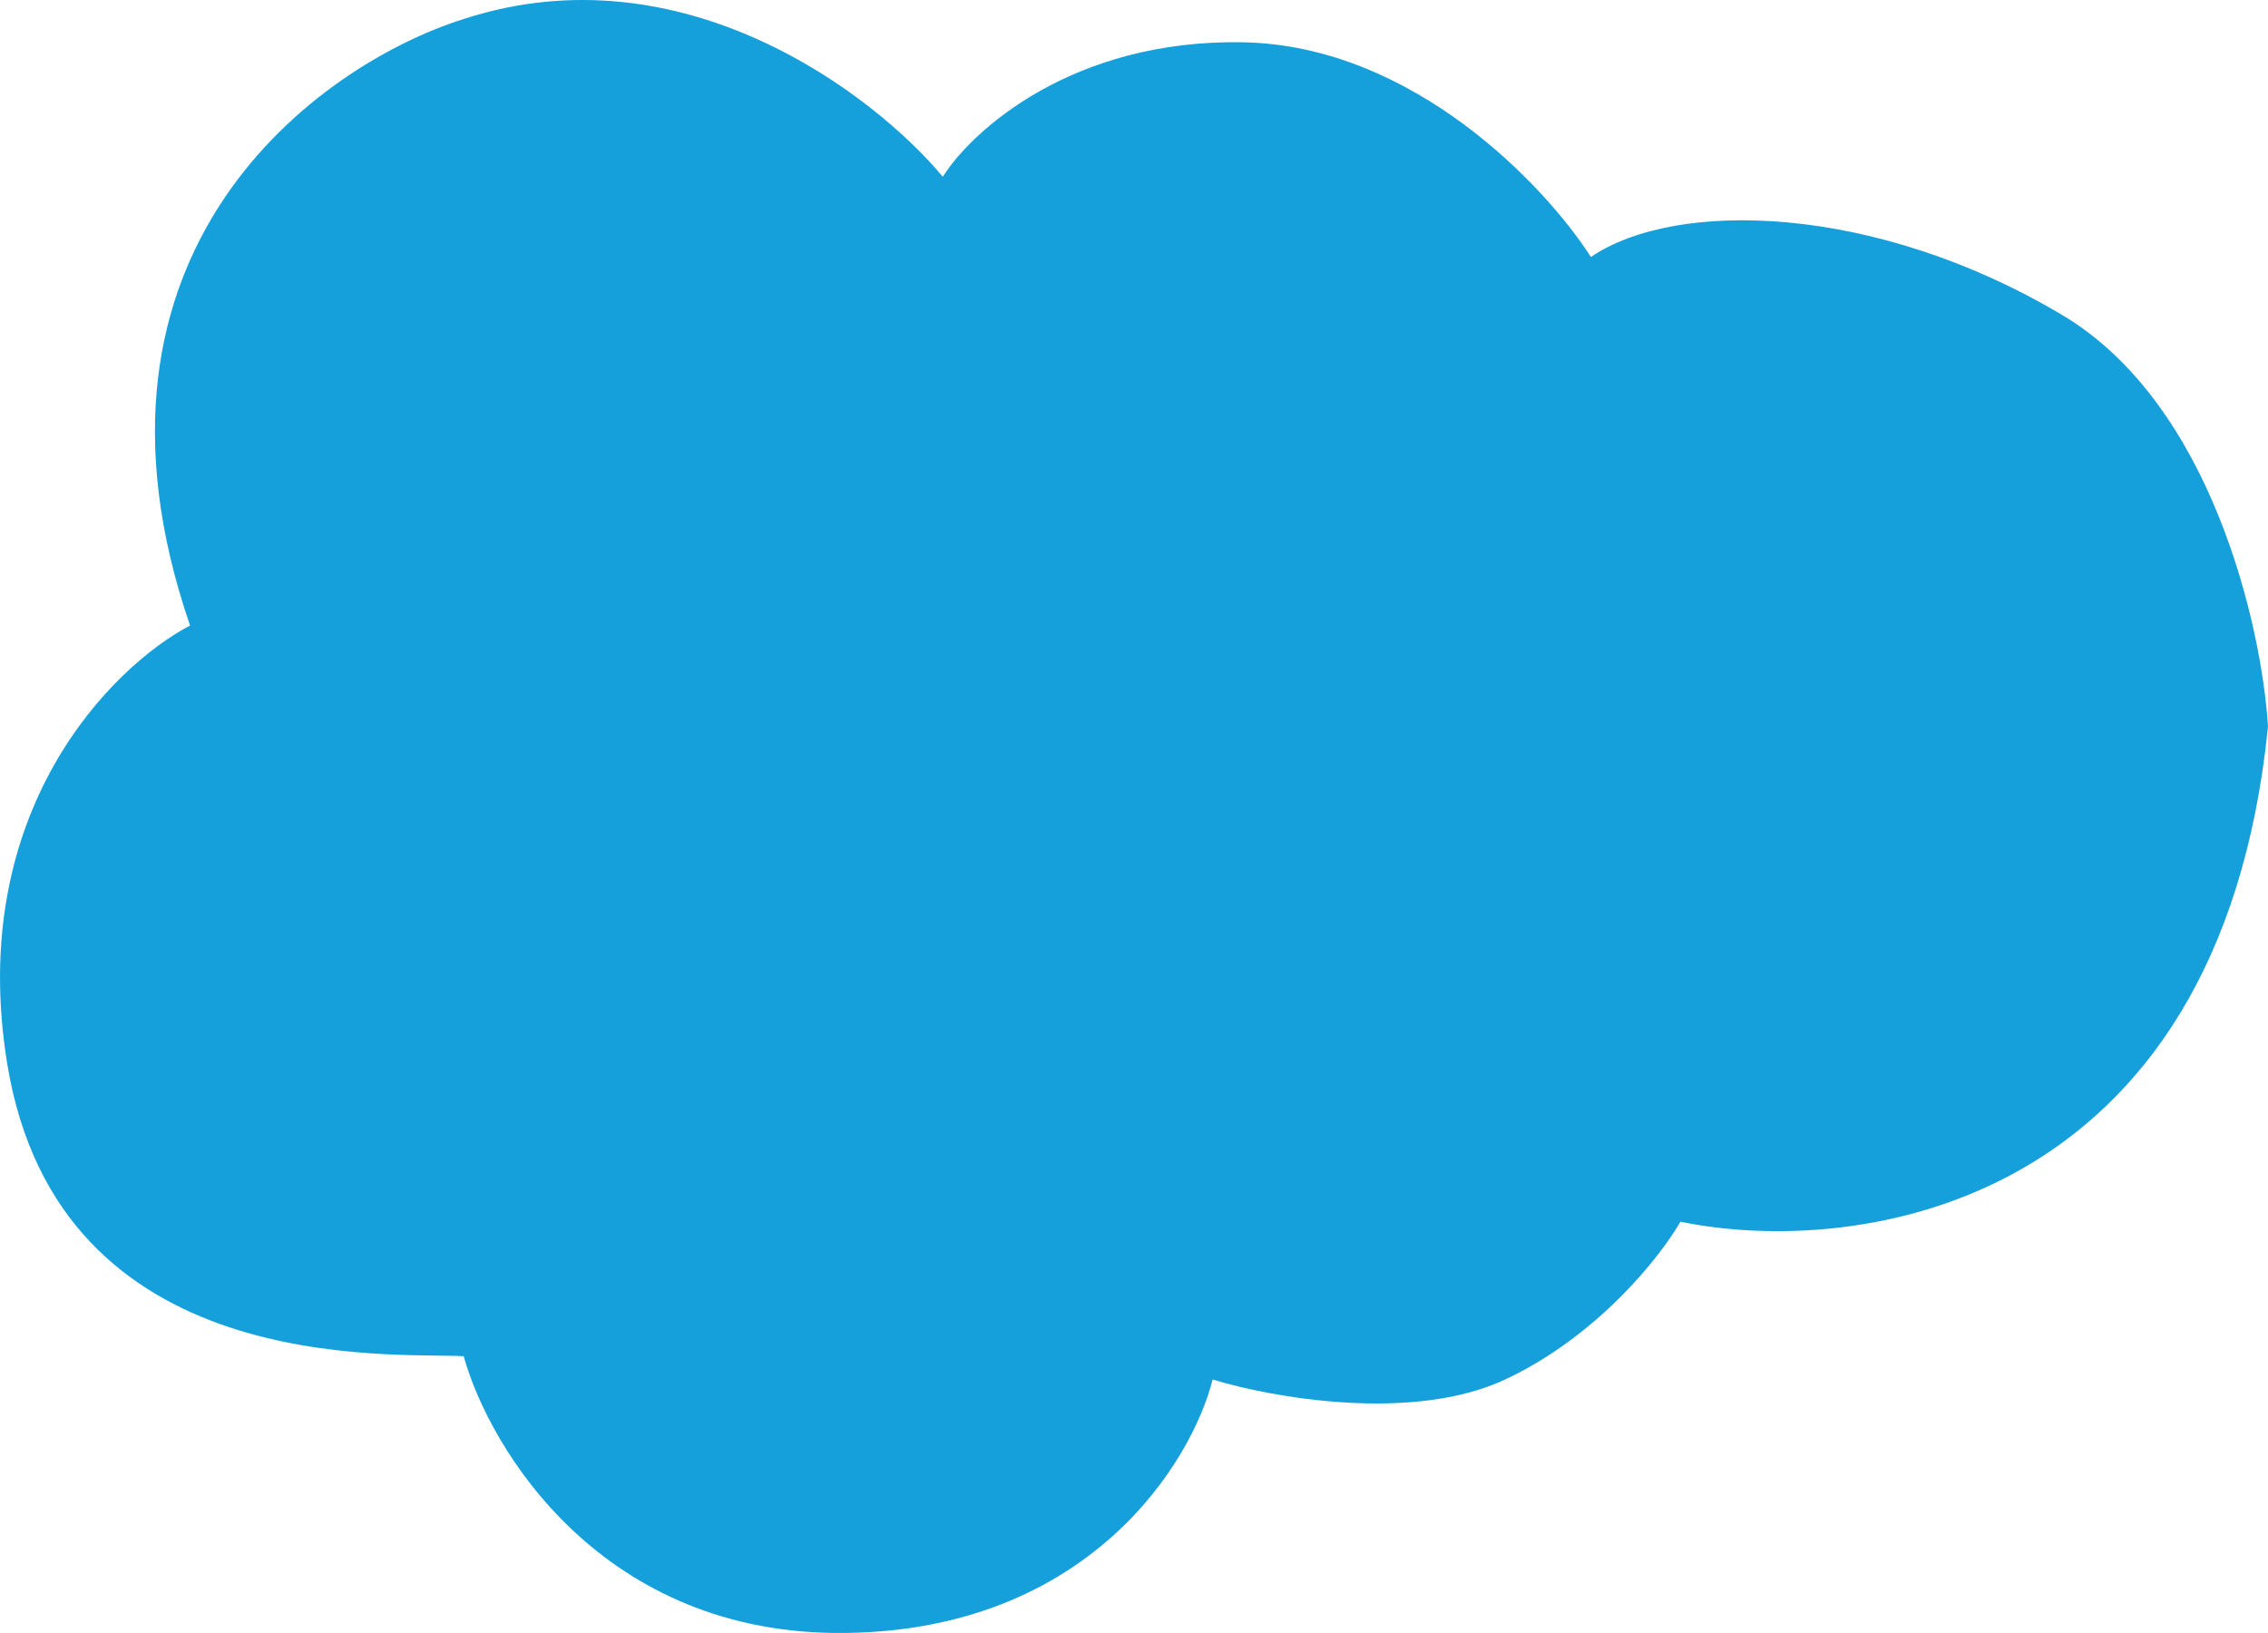 <svg width="50" height="36" viewBox="0 0 50 36" fill="none" xmlns="http://www.w3.org/2000/svg">
<path d="M4.19 13.79C1.344 5.511 7.025 1.426 10.222 0.419C15.048 -1.155 19.275 2.082 20.785 3.897C21.424 2.88 23.643 0.864 27.401 0.932C31.159 1.001 34.081 4.116 35.073 5.665C36.963 4.382 41.355 4.496 45.469 6.948C48.76 8.909 49.861 13.809 50 16.014C48.933 26.665 40.92 27.731 37.047 26.933C36.611 27.693 35.228 29.453 33.183 30.411C31.137 31.369 28.031 30.81 26.734 30.411C26.27 32.245 24.004 35.931 18.645 35.999C13.285 36.068 10.797 31.96 10.222 29.898C8.665 29.812 1.299 30.411 0.16 23.455C-0.752 17.89 2.467 14.693 4.19 13.79Z" fill="#15A0DB"/>
</svg>
